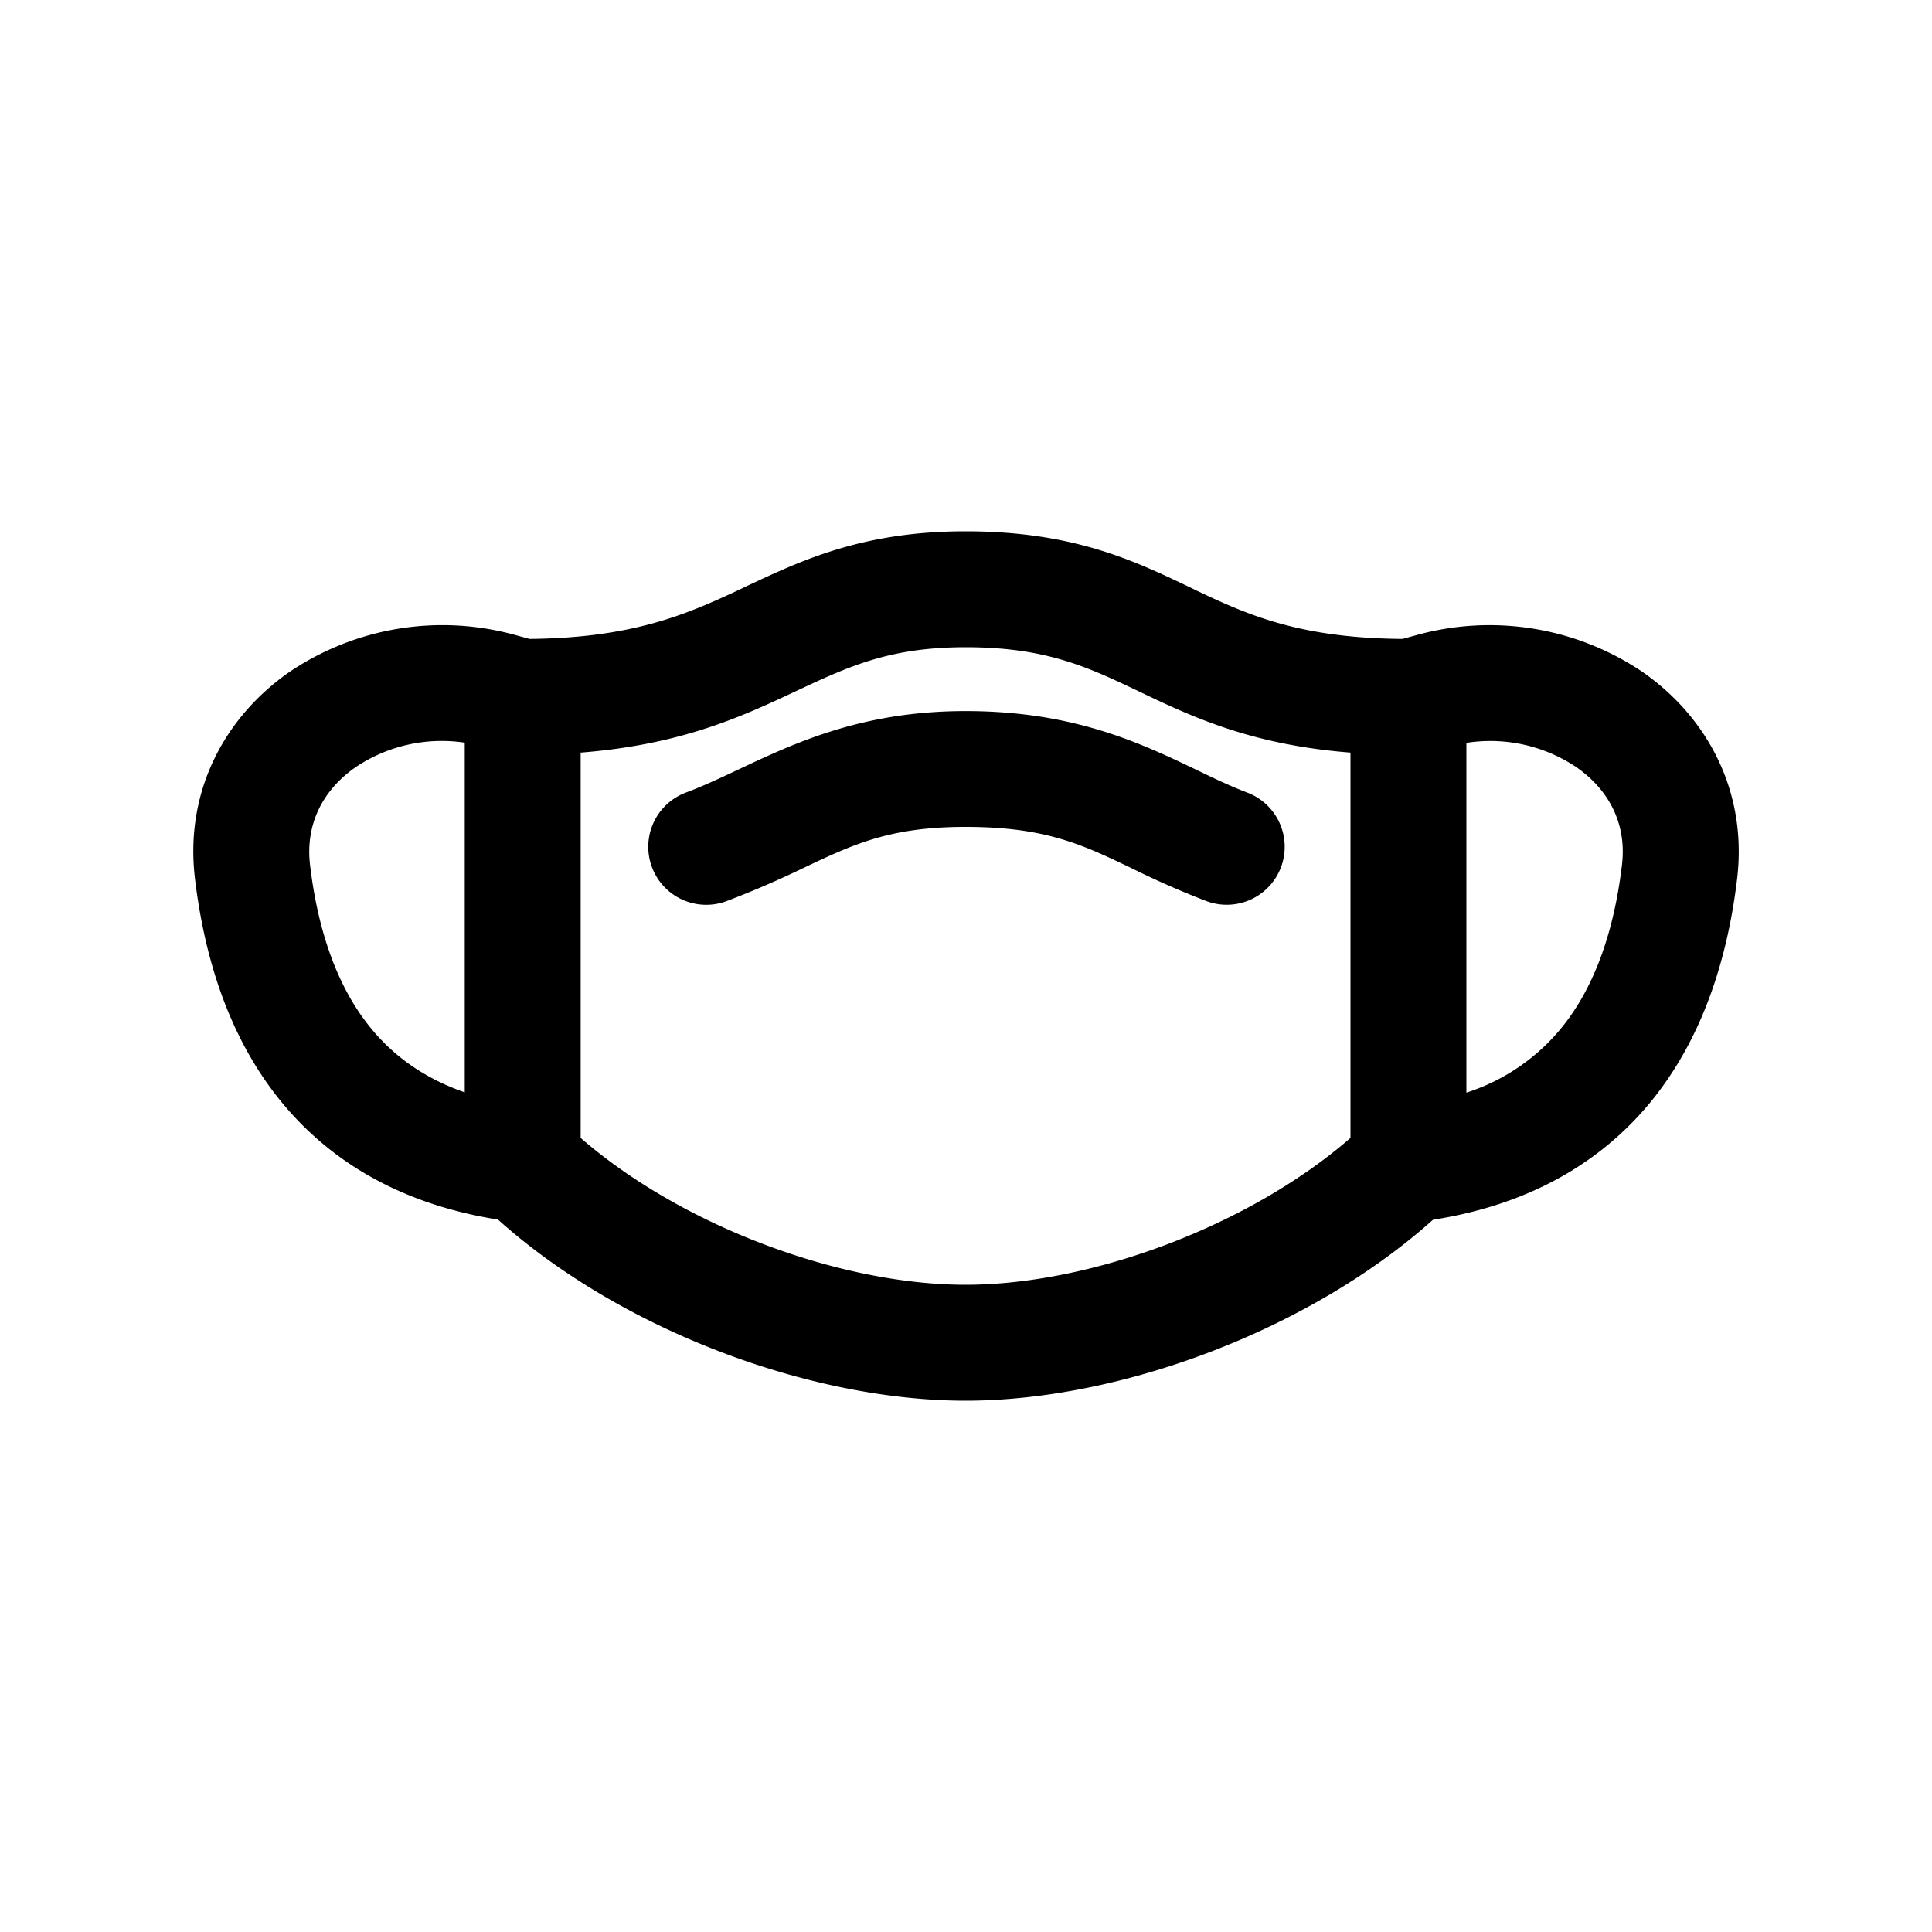 <svg xmlns="http://www.w3.org/2000/svg" width="20" height="20" fill="none" class="persona-icon" viewBox="0 0 20 20"><path fill="currentColor" fill-rule="evenodd" d="M5.482 6.614c1.057-.01 1.612-.249 2.151-.5l.104-.05c.57-.267 1.2-.564 2.258-.564 1.109 0 1.742.302 2.315.576l.082.04c.53.251 1.066.49 2.126.498l.14-.038a2.83 2.83 0 0 1 2.341.377c.658.455 1.095 1.222.983 2.15-.096.792-.34 1.61-.87 2.274-.516.643-1.264 1.091-2.278 1.25-1.271 1.138-3.23 1.873-4.839 1.873s-3.57-.735-4.84-1.875c-1.008-.16-1.753-.607-2.266-1.248-.531-.663-.774-1.482-.87-2.275-.113-.927.324-1.694.982-2.149a2.83 2.83 0 0 1 2.342-.377zm-.671 4.694v-3.62a1.6 1.6 0 0 0-1.127.252c-.338.234-.526.587-.474 1.018.08.665.273 1.242.616 1.669.228.284.54.526.985.681m9.169-3.517c-.974-.077-1.573-.34-2.103-.592l-.077-.037c-.539-.257-.97-.462-1.805-.462-.787 0-1.212.2-1.76.457l-.094.044c-.539.252-1.152.513-2.13.59v3.989c1.047.91 2.686 1.52 3.984 1.52s2.938-.61 3.985-1.52zm1.2 3.52a2.1 2.1 0 0 0 .995-.684c.342-.427.535-1.004.615-1.669.053-.431-.136-.784-.474-1.018a1.6 1.6 0 0 0-1.136-.25zM8.328 8.98a10 10 0 0 1-.808.349.6.6 0 0 1-.418-1.125c.176-.066.355-.15.546-.24.584-.275 1.279-.603 2.347-.603 1.121 0 1.815.333 2.394.61.182.088.354.17.523.234a.6.6 0 1 1-.426 1.122 9 9 0 0 1-.767-.337c-.51-.245-.894-.43-1.724-.43-.782 0-1.159.18-1.667.42" clip-rule="evenodd"/></svg>